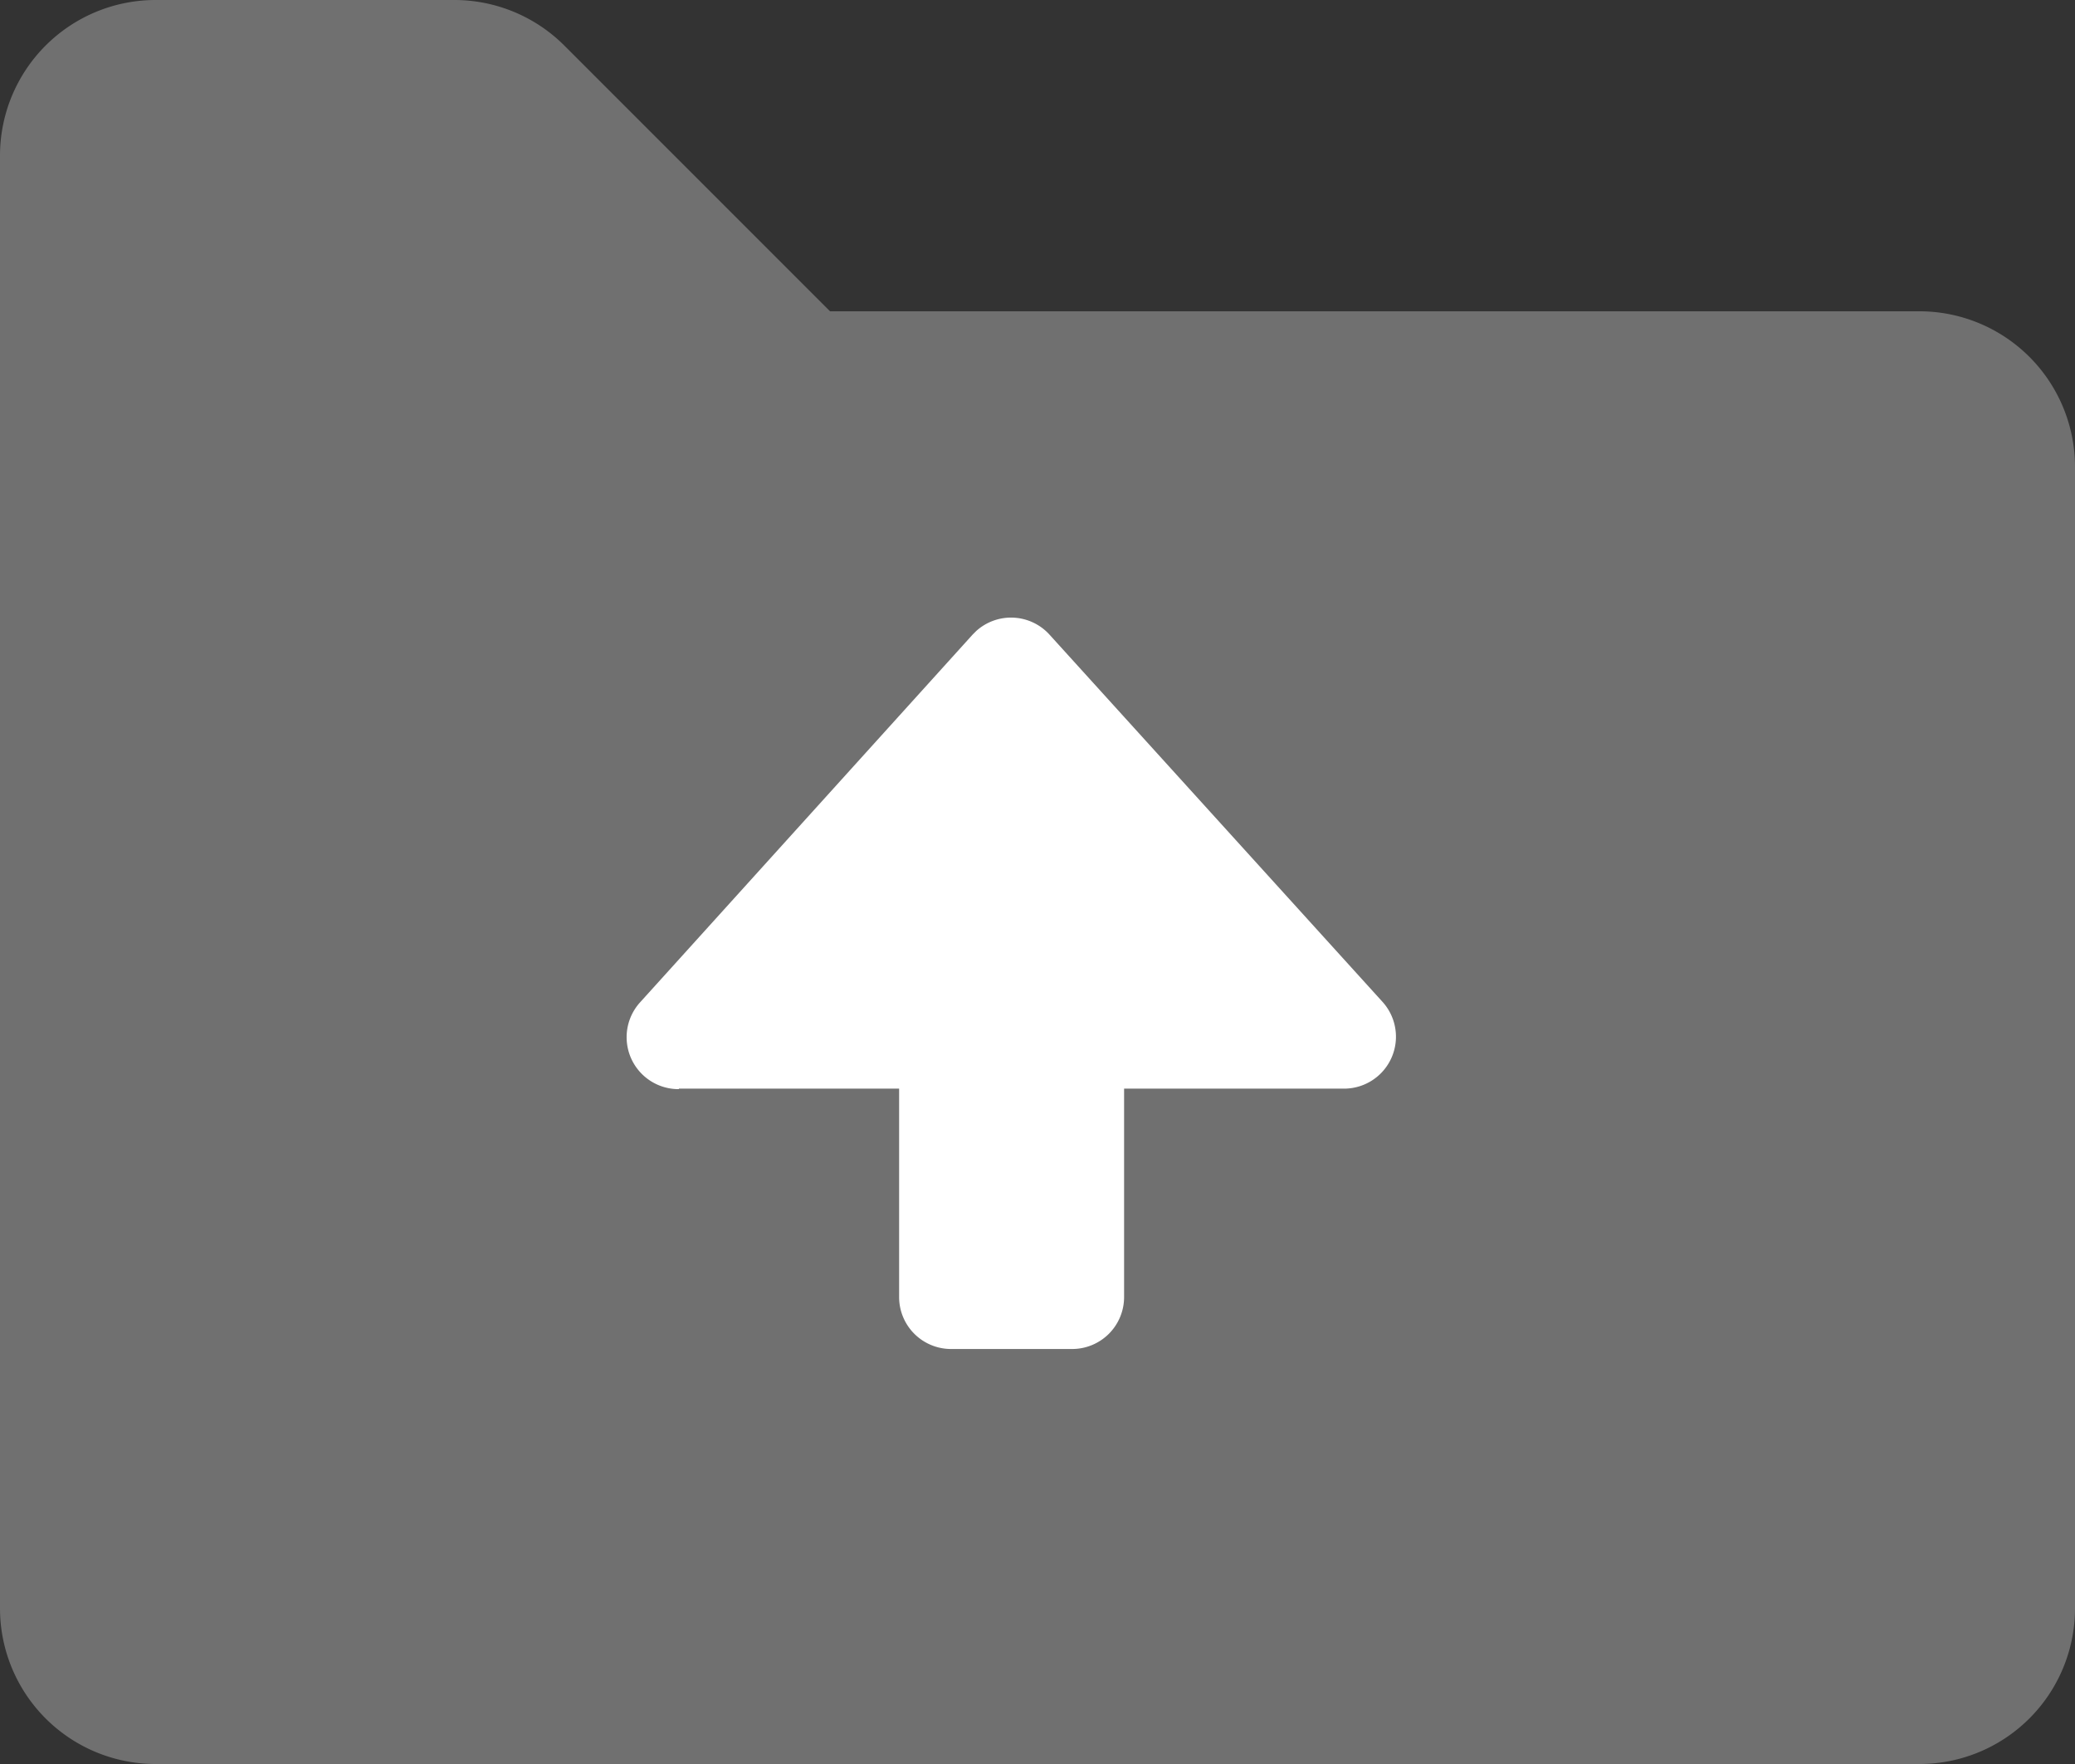 <svg xmlns="http://www.w3.org/2000/svg" width="16.667" height="14.167" viewBox="0 0 16.667 14.167"><rect x="0" y="0" width="16.667" height="14.167" fill="#333333" stroke="none"/><defs><style>.a,.b{fill:#fff;fill-rule:evenodd;}.a{opacity:0.3;}</style></defs><g transform="translate(-1.667 -3.333)"><path class="a" d="M3.25,18.167H17.417a1.25,1.25,0,0,0,1.25-1.25V7.75a1.25,1.25,0,0,0-1.25-1.25H8.667L6.533,4.366A1.25,1.25,0,0,0,5.649,4H3.25A1.25,1.25,0,0,0,2,5.25V16.917A1.25,1.25,0,0,0,3.25,18.167Z" transform="translate(-0.333 -0.667)"/><path class="b" d="M8.46,13.736h1.769V15.41a.417.417,0,0,0,.417.417h.973a.417.417,0,0,0,.417-.417V13.736H13.8a.417.417,0,0,0,.309-.7l-2.672-2.946a.417.417,0,0,0-.589-.029l-.029.029L8.151,13.04a.417.417,0,0,0,.309.7Z" transform="translate(-1.34 -1.66)"/></g></svg>